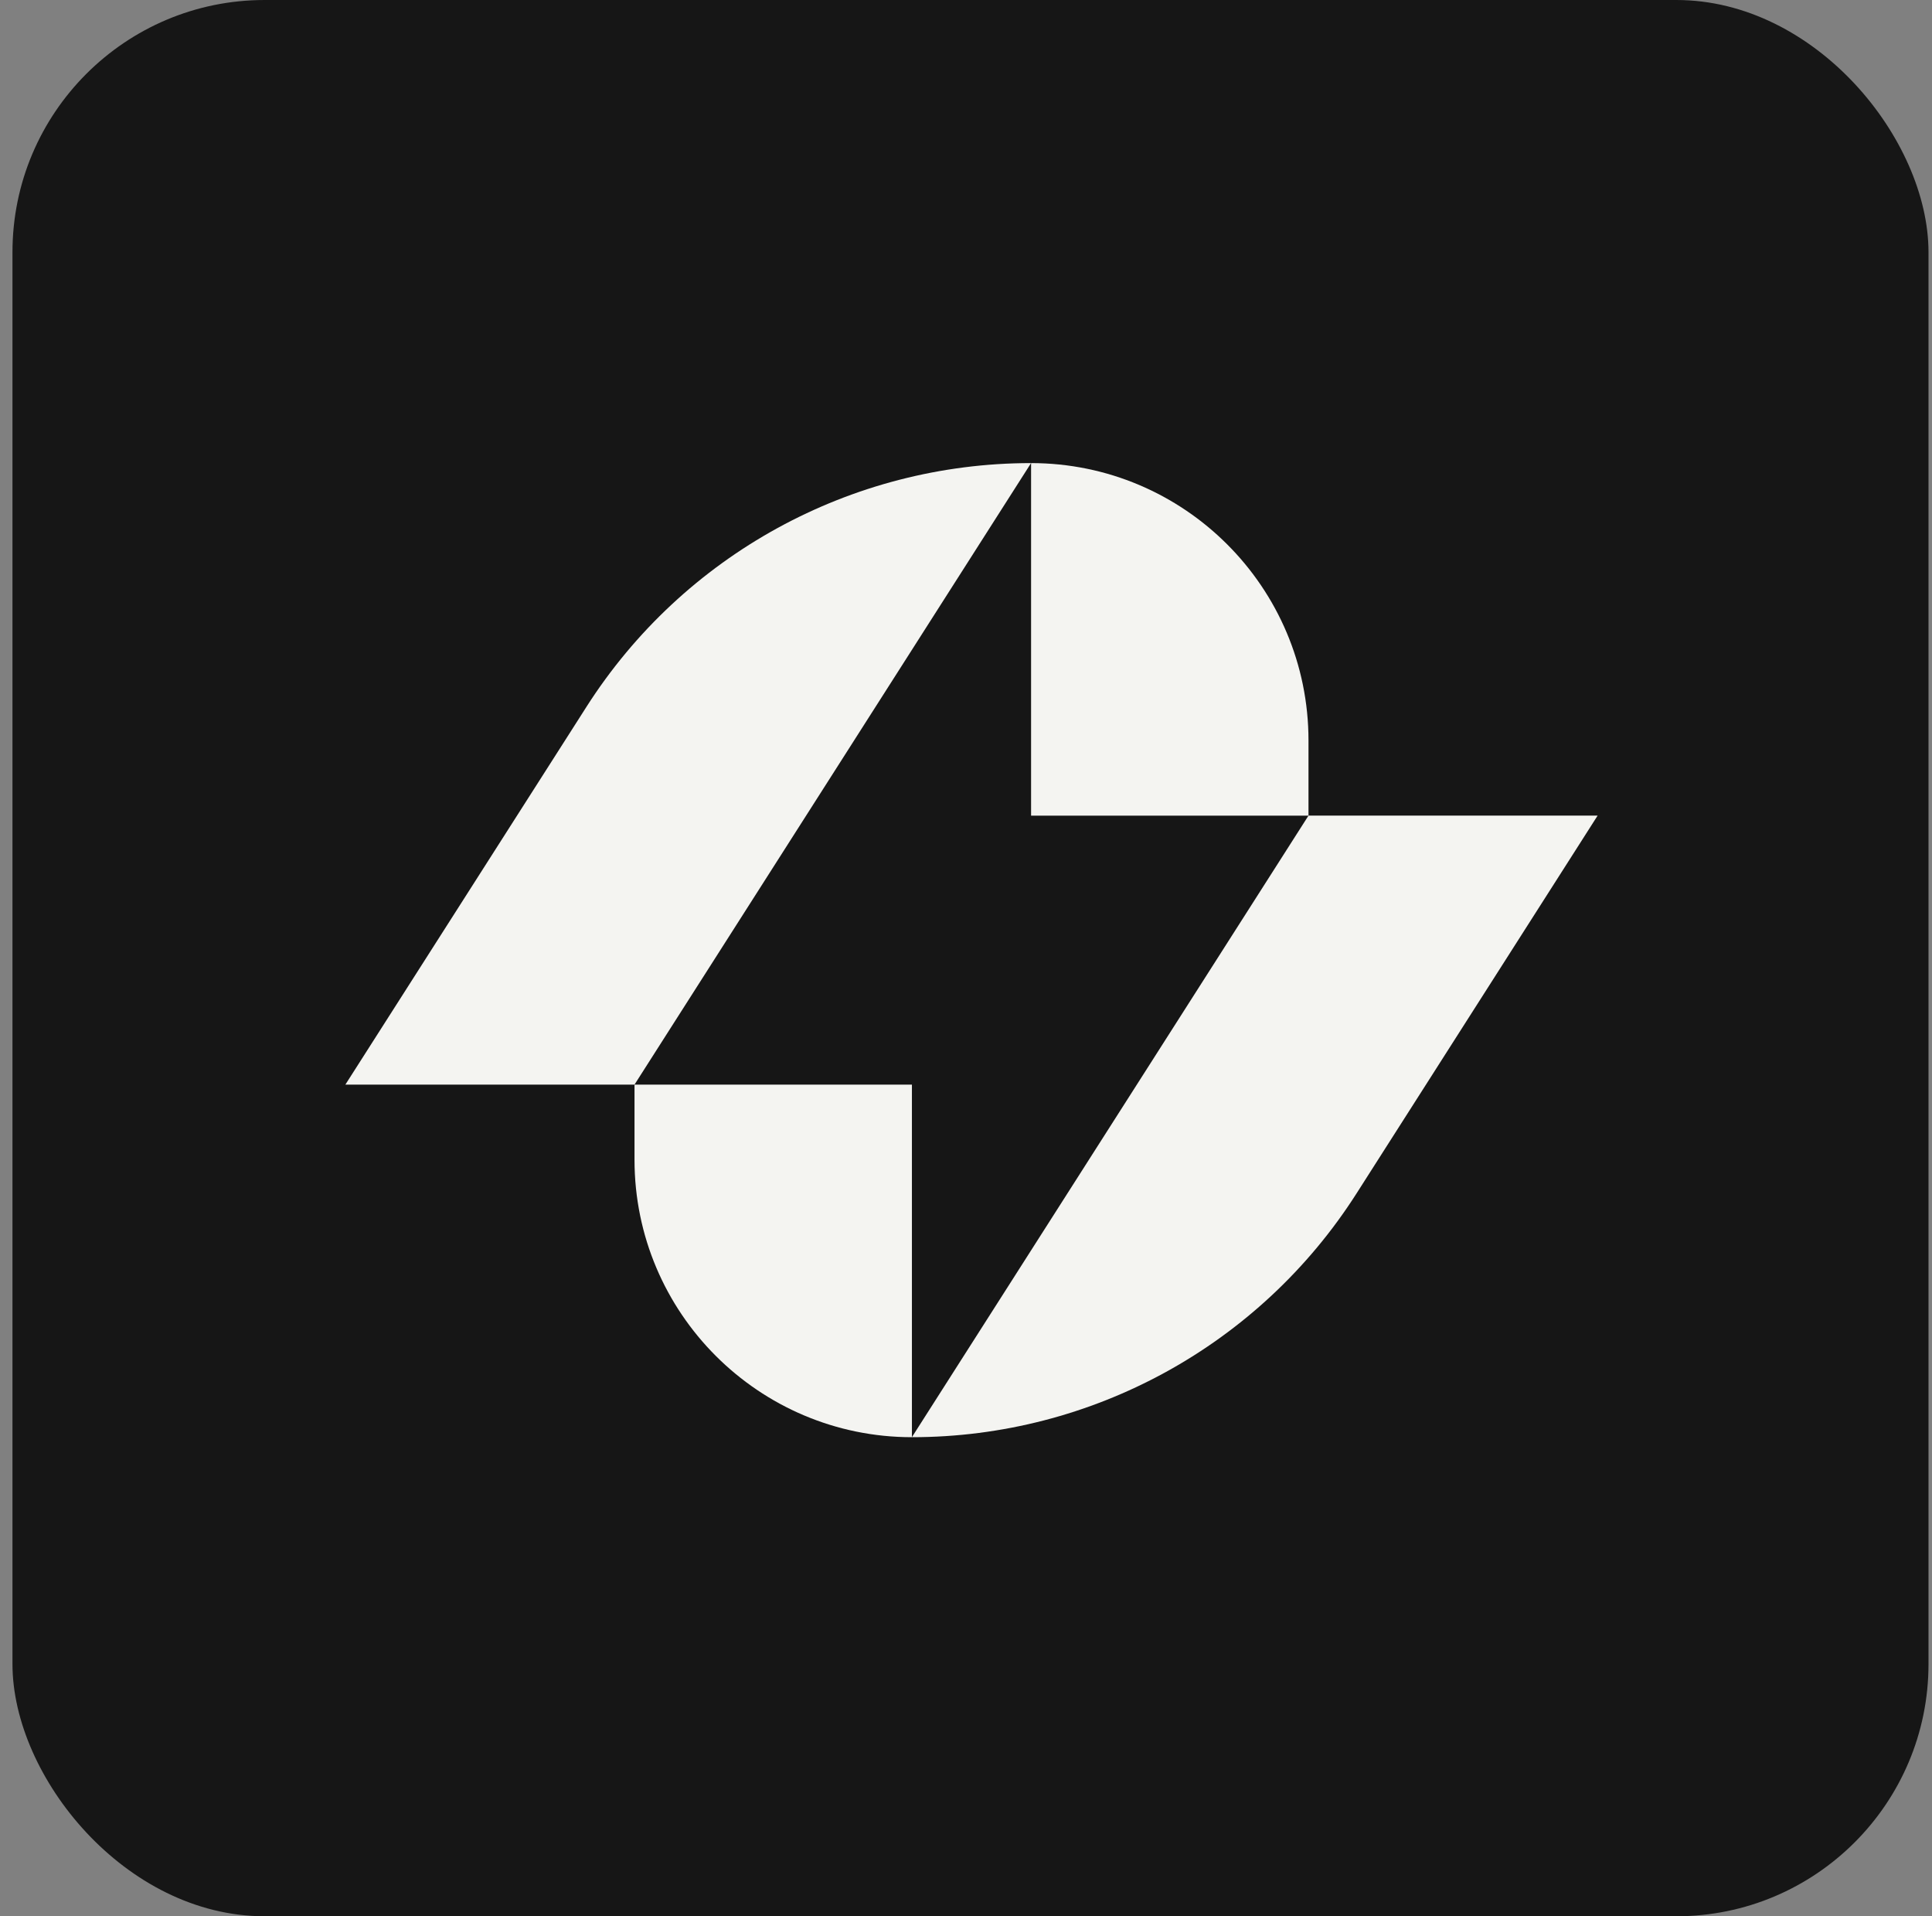 <svg width="121" height="120" viewBox="0 0 121 120" fill="none" xmlns="http://www.w3.org/2000/svg">
<rect x="0" y="0" width="121" height="120" fill="#808080" stroke="none"/>
<rect x="0.781" width="120" height="120" rx="15.794" fill="#161616"/>
<path d="M64.576 29C74.166 29 81.95 36.784 81.95 46.374V51.079H64.576V29Z" fill="#F4F4F1"/>
<path d="M64.575 29C53.295 29 42.795 34.757 36.728 44.266L21.63 67.921H39.738L64.575 29Z" fill="#F4F4F1"/>
<path d="M57.113 90C47.524 90 39.739 82.216 39.739 72.626V67.921H57.113V90Z" fill="#F4F4F1"/>
<path d="M57.113 90C68.394 90 78.894 84.243 84.96 74.734L100.058 51.075H81.95L57.113 89.996V90Z" fill="#F4F4F1"/>
</svg>
